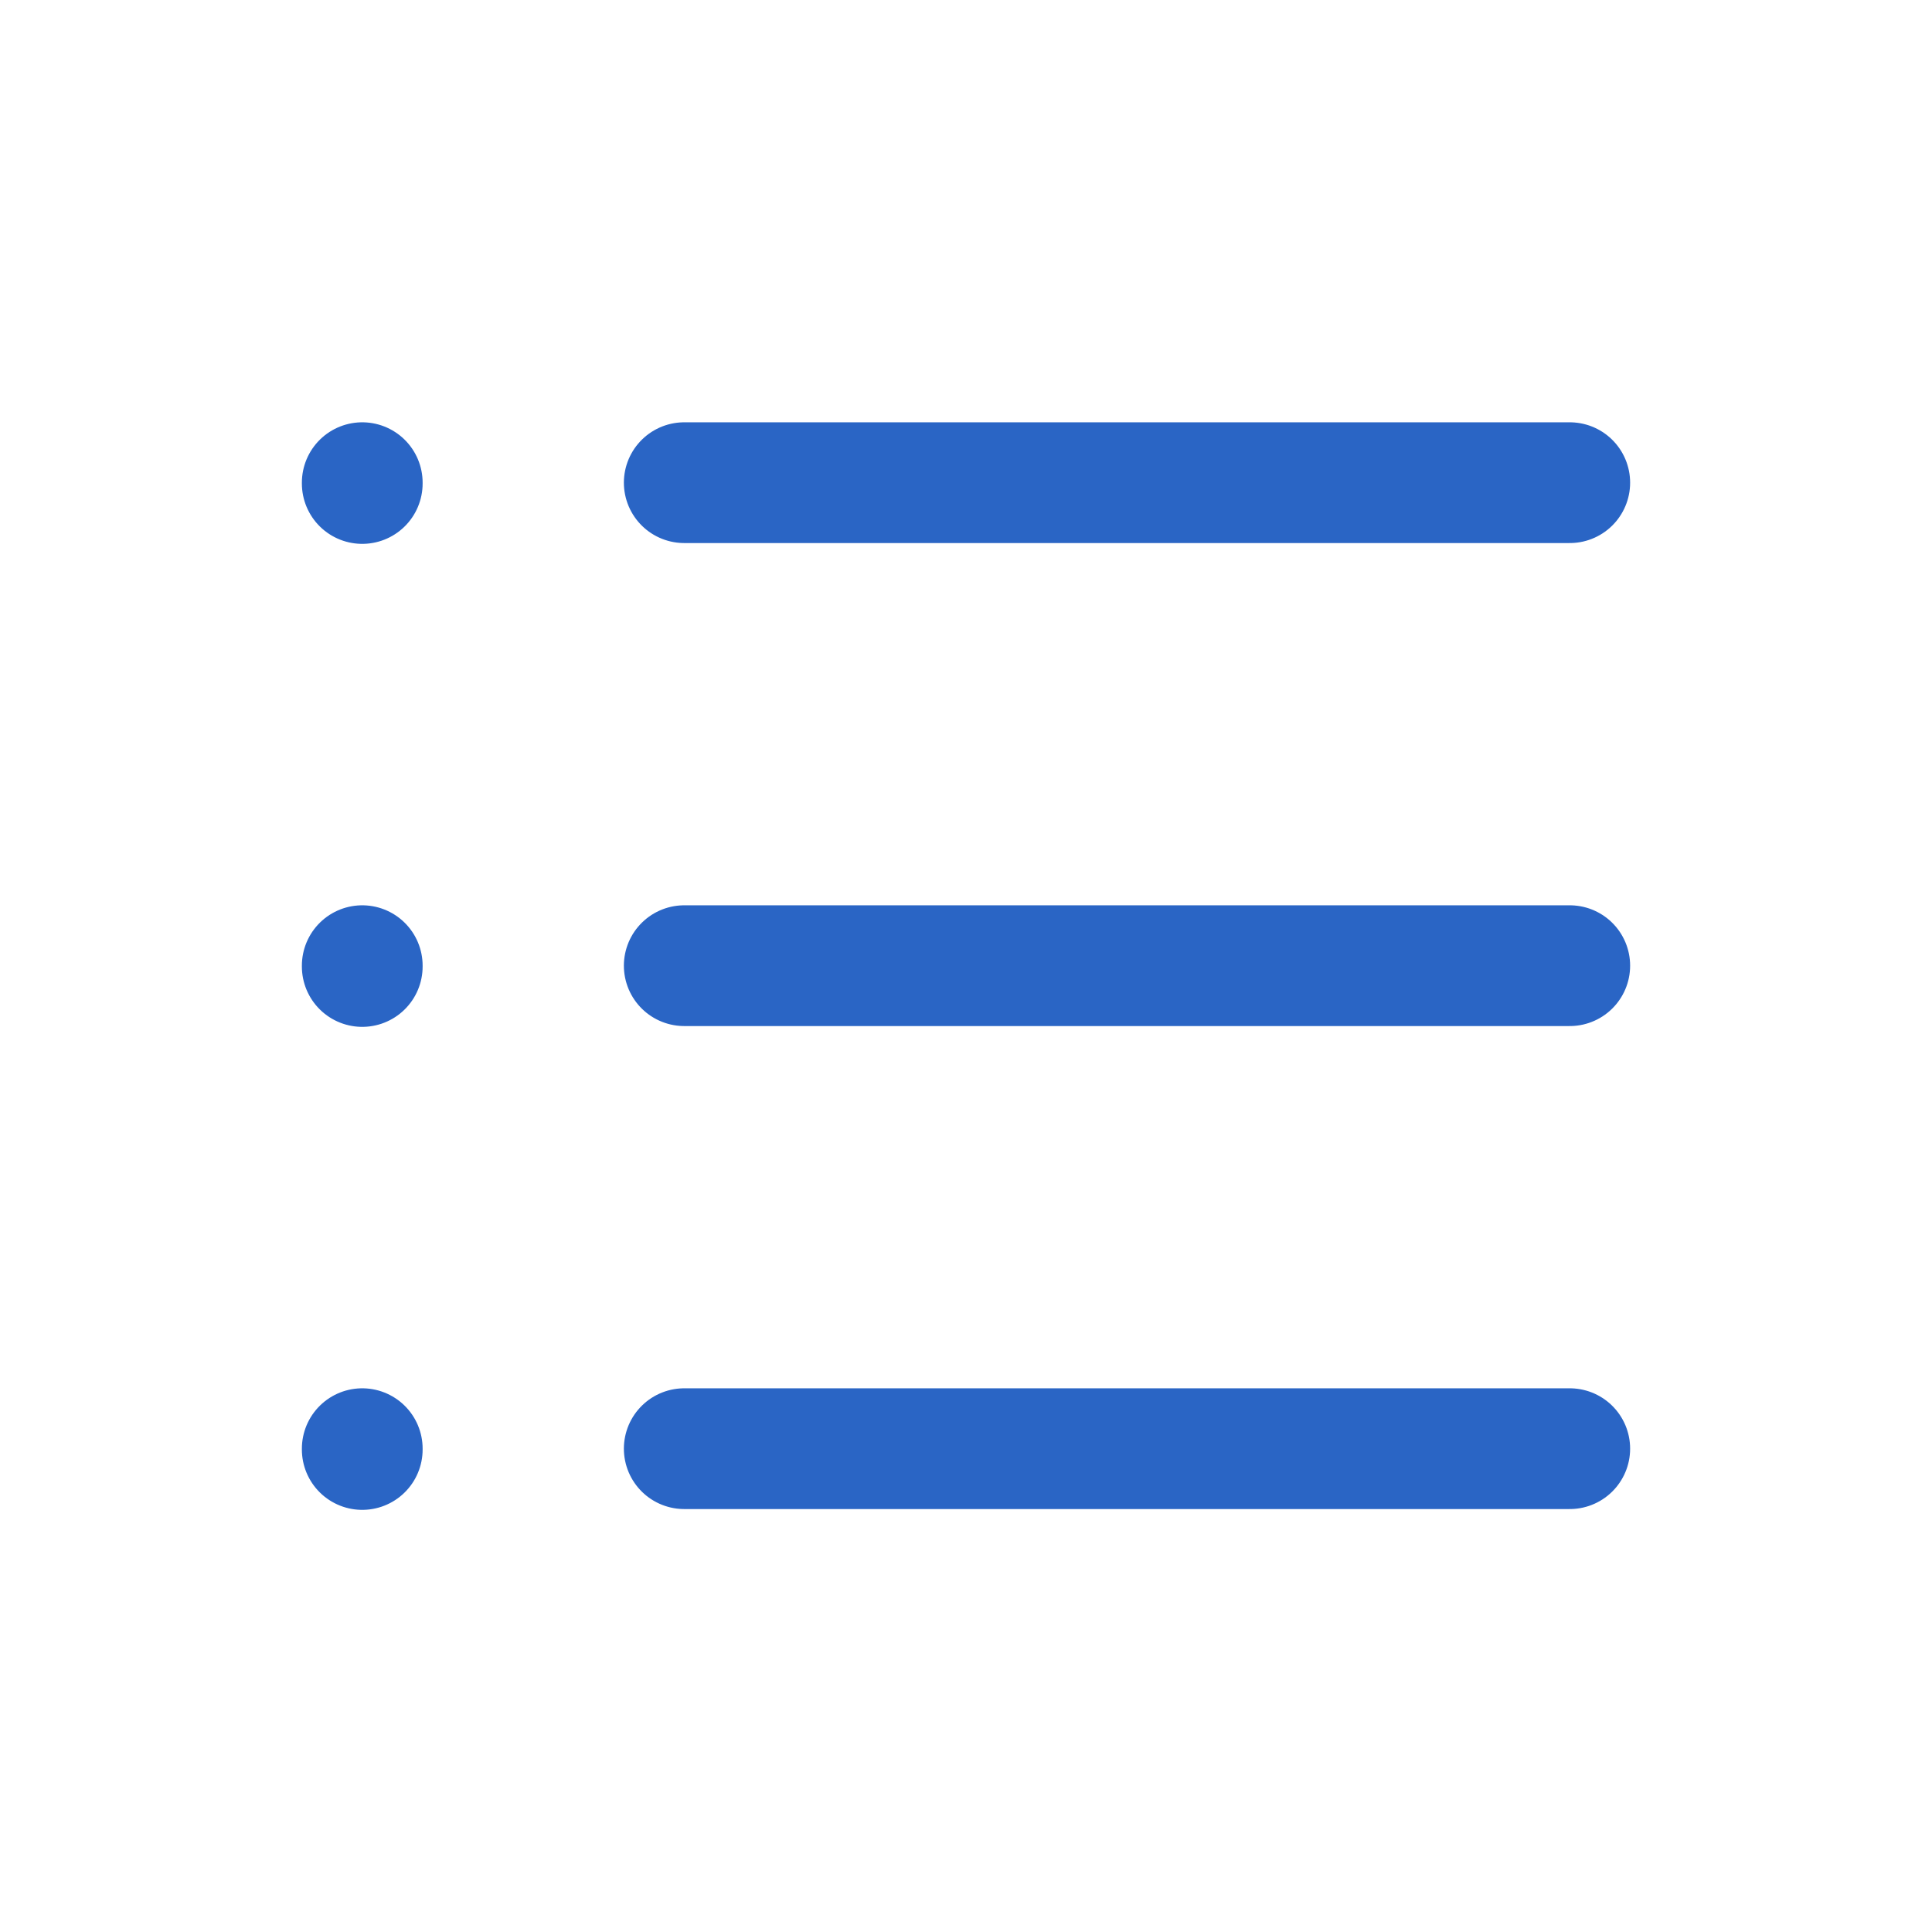 <svg width="24" height="24" fill="none" xmlns="http://www.w3.org/2000/svg"><path d="M8.5 5.996h11m-11 6h11m-11 6h11m-15-12v.01m0 5.99v.01m0 5.99v.01" stroke="#2A65C5" stroke-width="1.5" stroke-linecap="round" stroke-linejoin="round"/></svg>